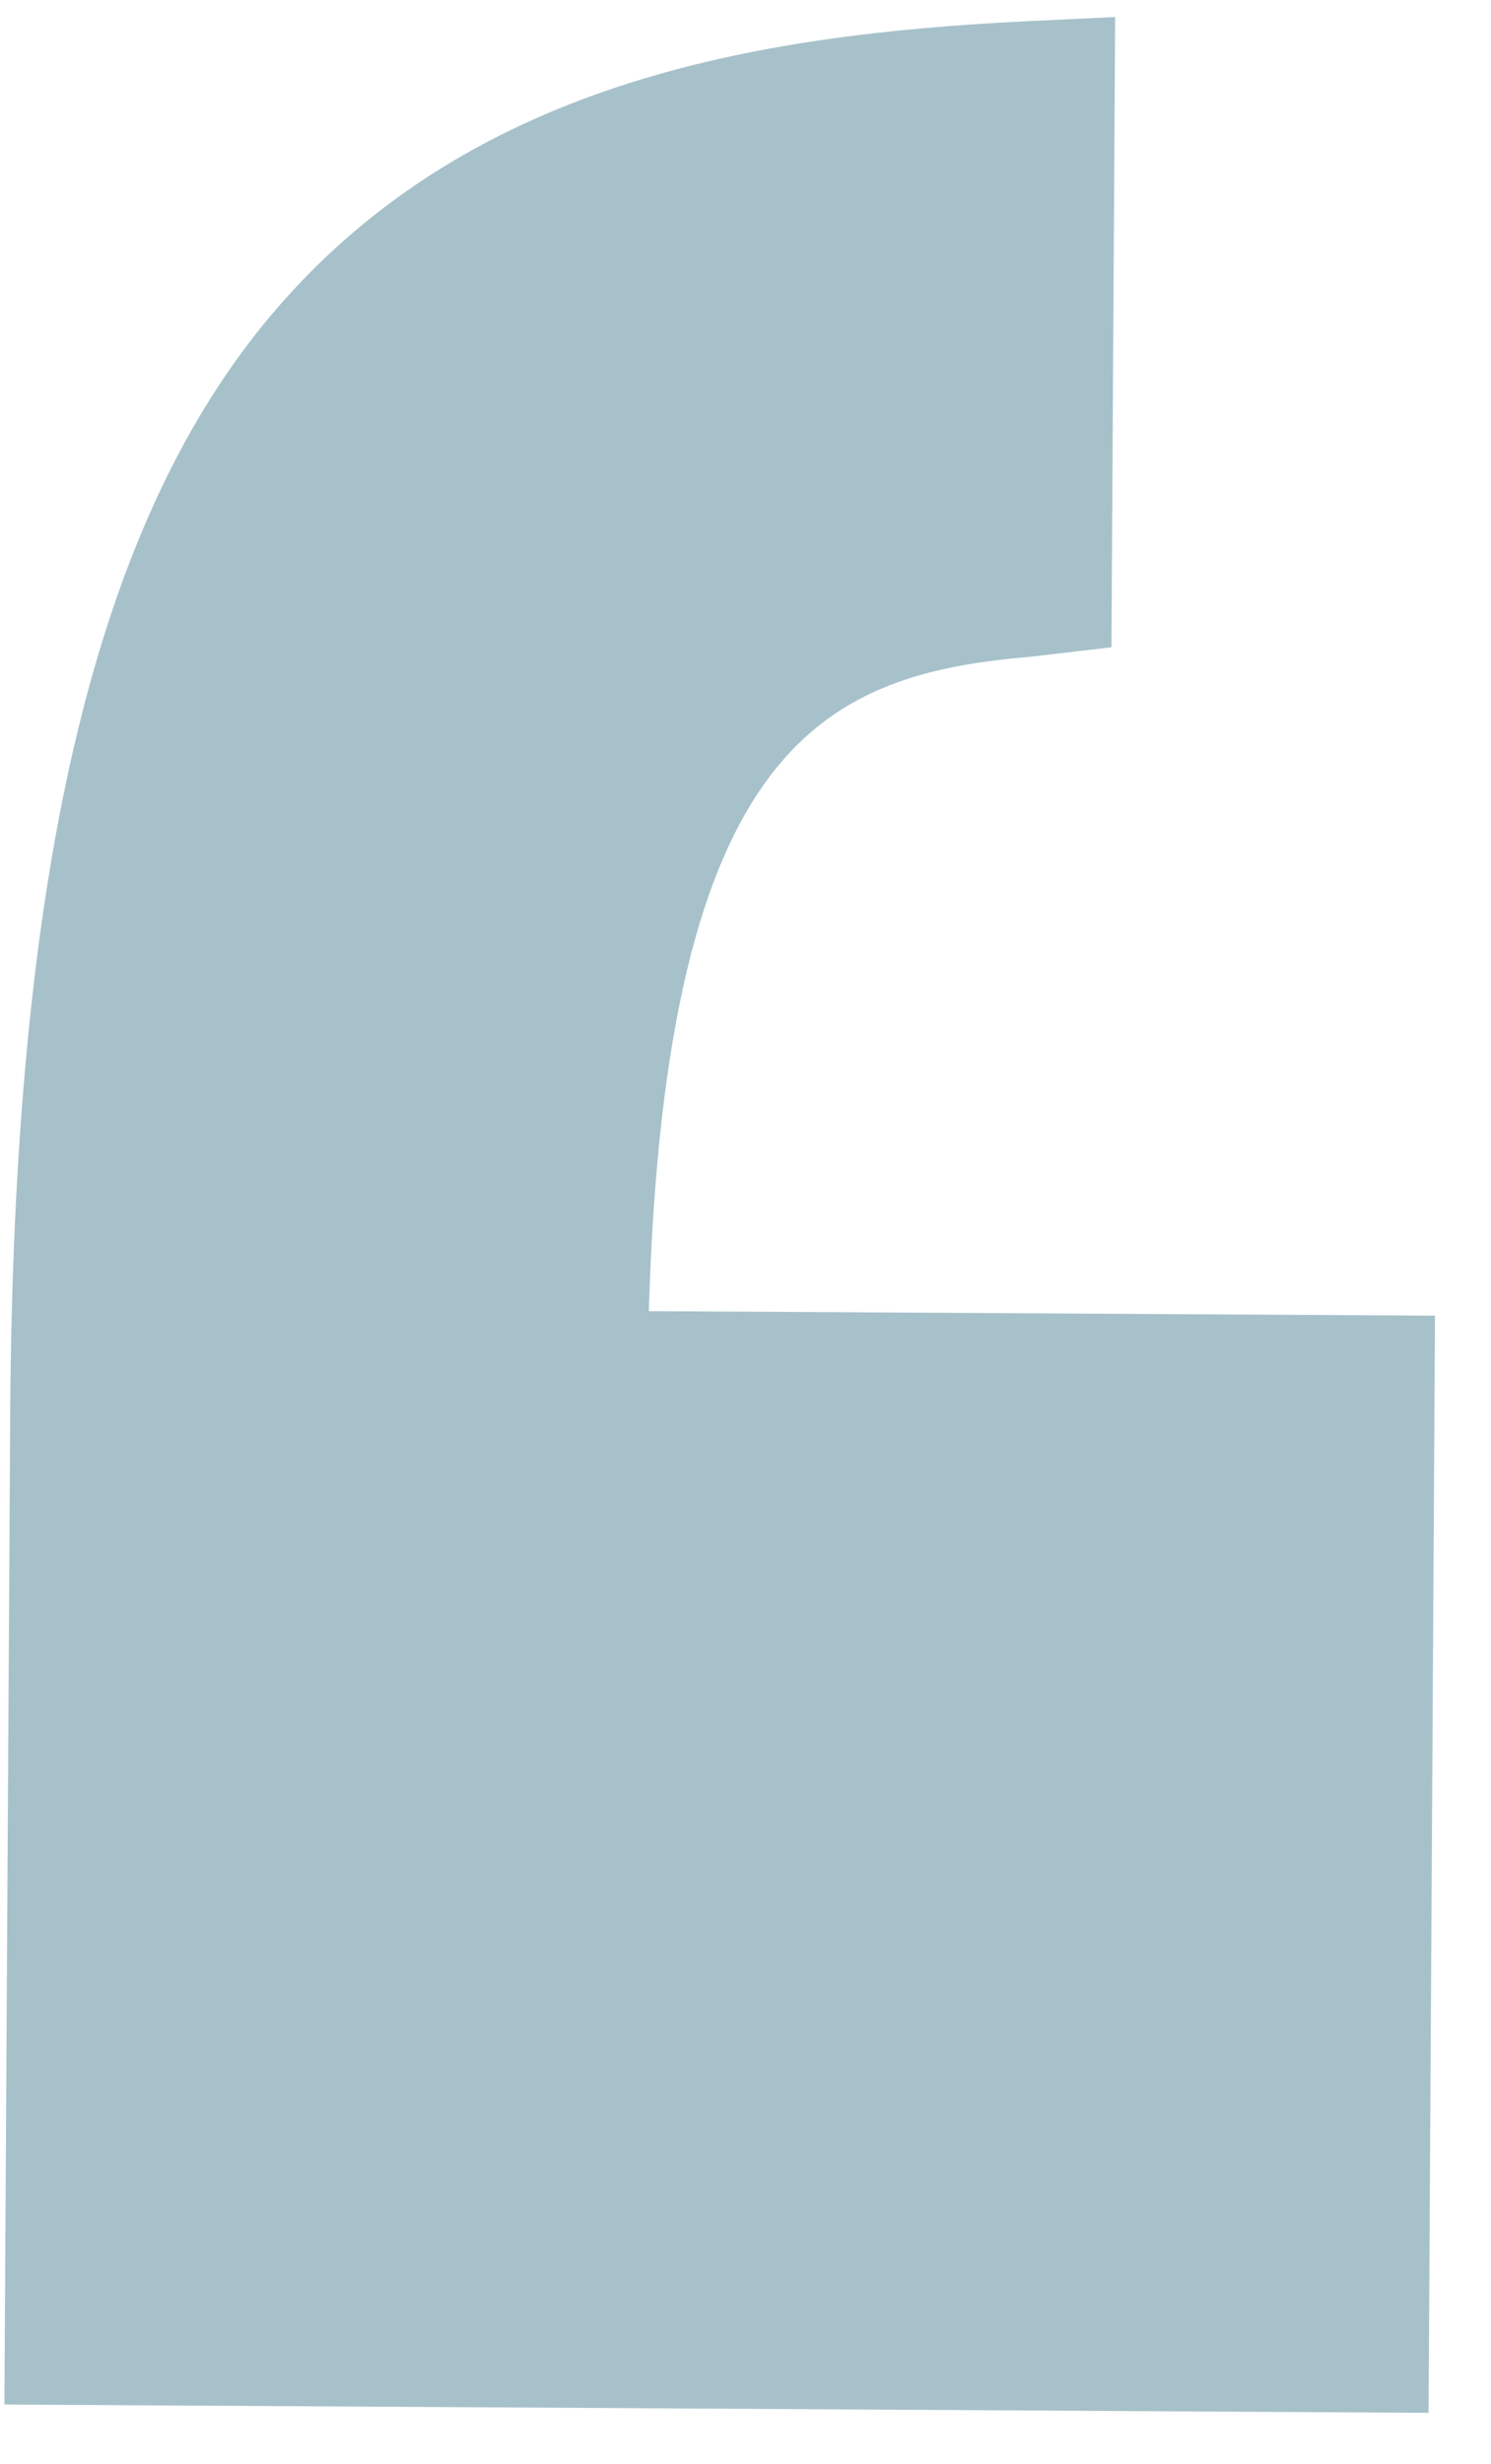 <svg width="23" height="38" viewBox="0 0 23 38" fill="none" xmlns="http://www.w3.org/2000/svg">
<path d="M22.136 20.288L10.009 20.218C10.268 11.381 12.78 10.392 15.93 10.124L17.145 9.981L17.202 0.262L15.802 0.329C11.689 0.536 7.14 1.251 4.085 4.977C1.408 8.243 0.205 13.598 0.157 21.828L0.068 37.079L22.037 37.207L22.136 20.288Z" fill="#A7C1CA"/>
</svg>
